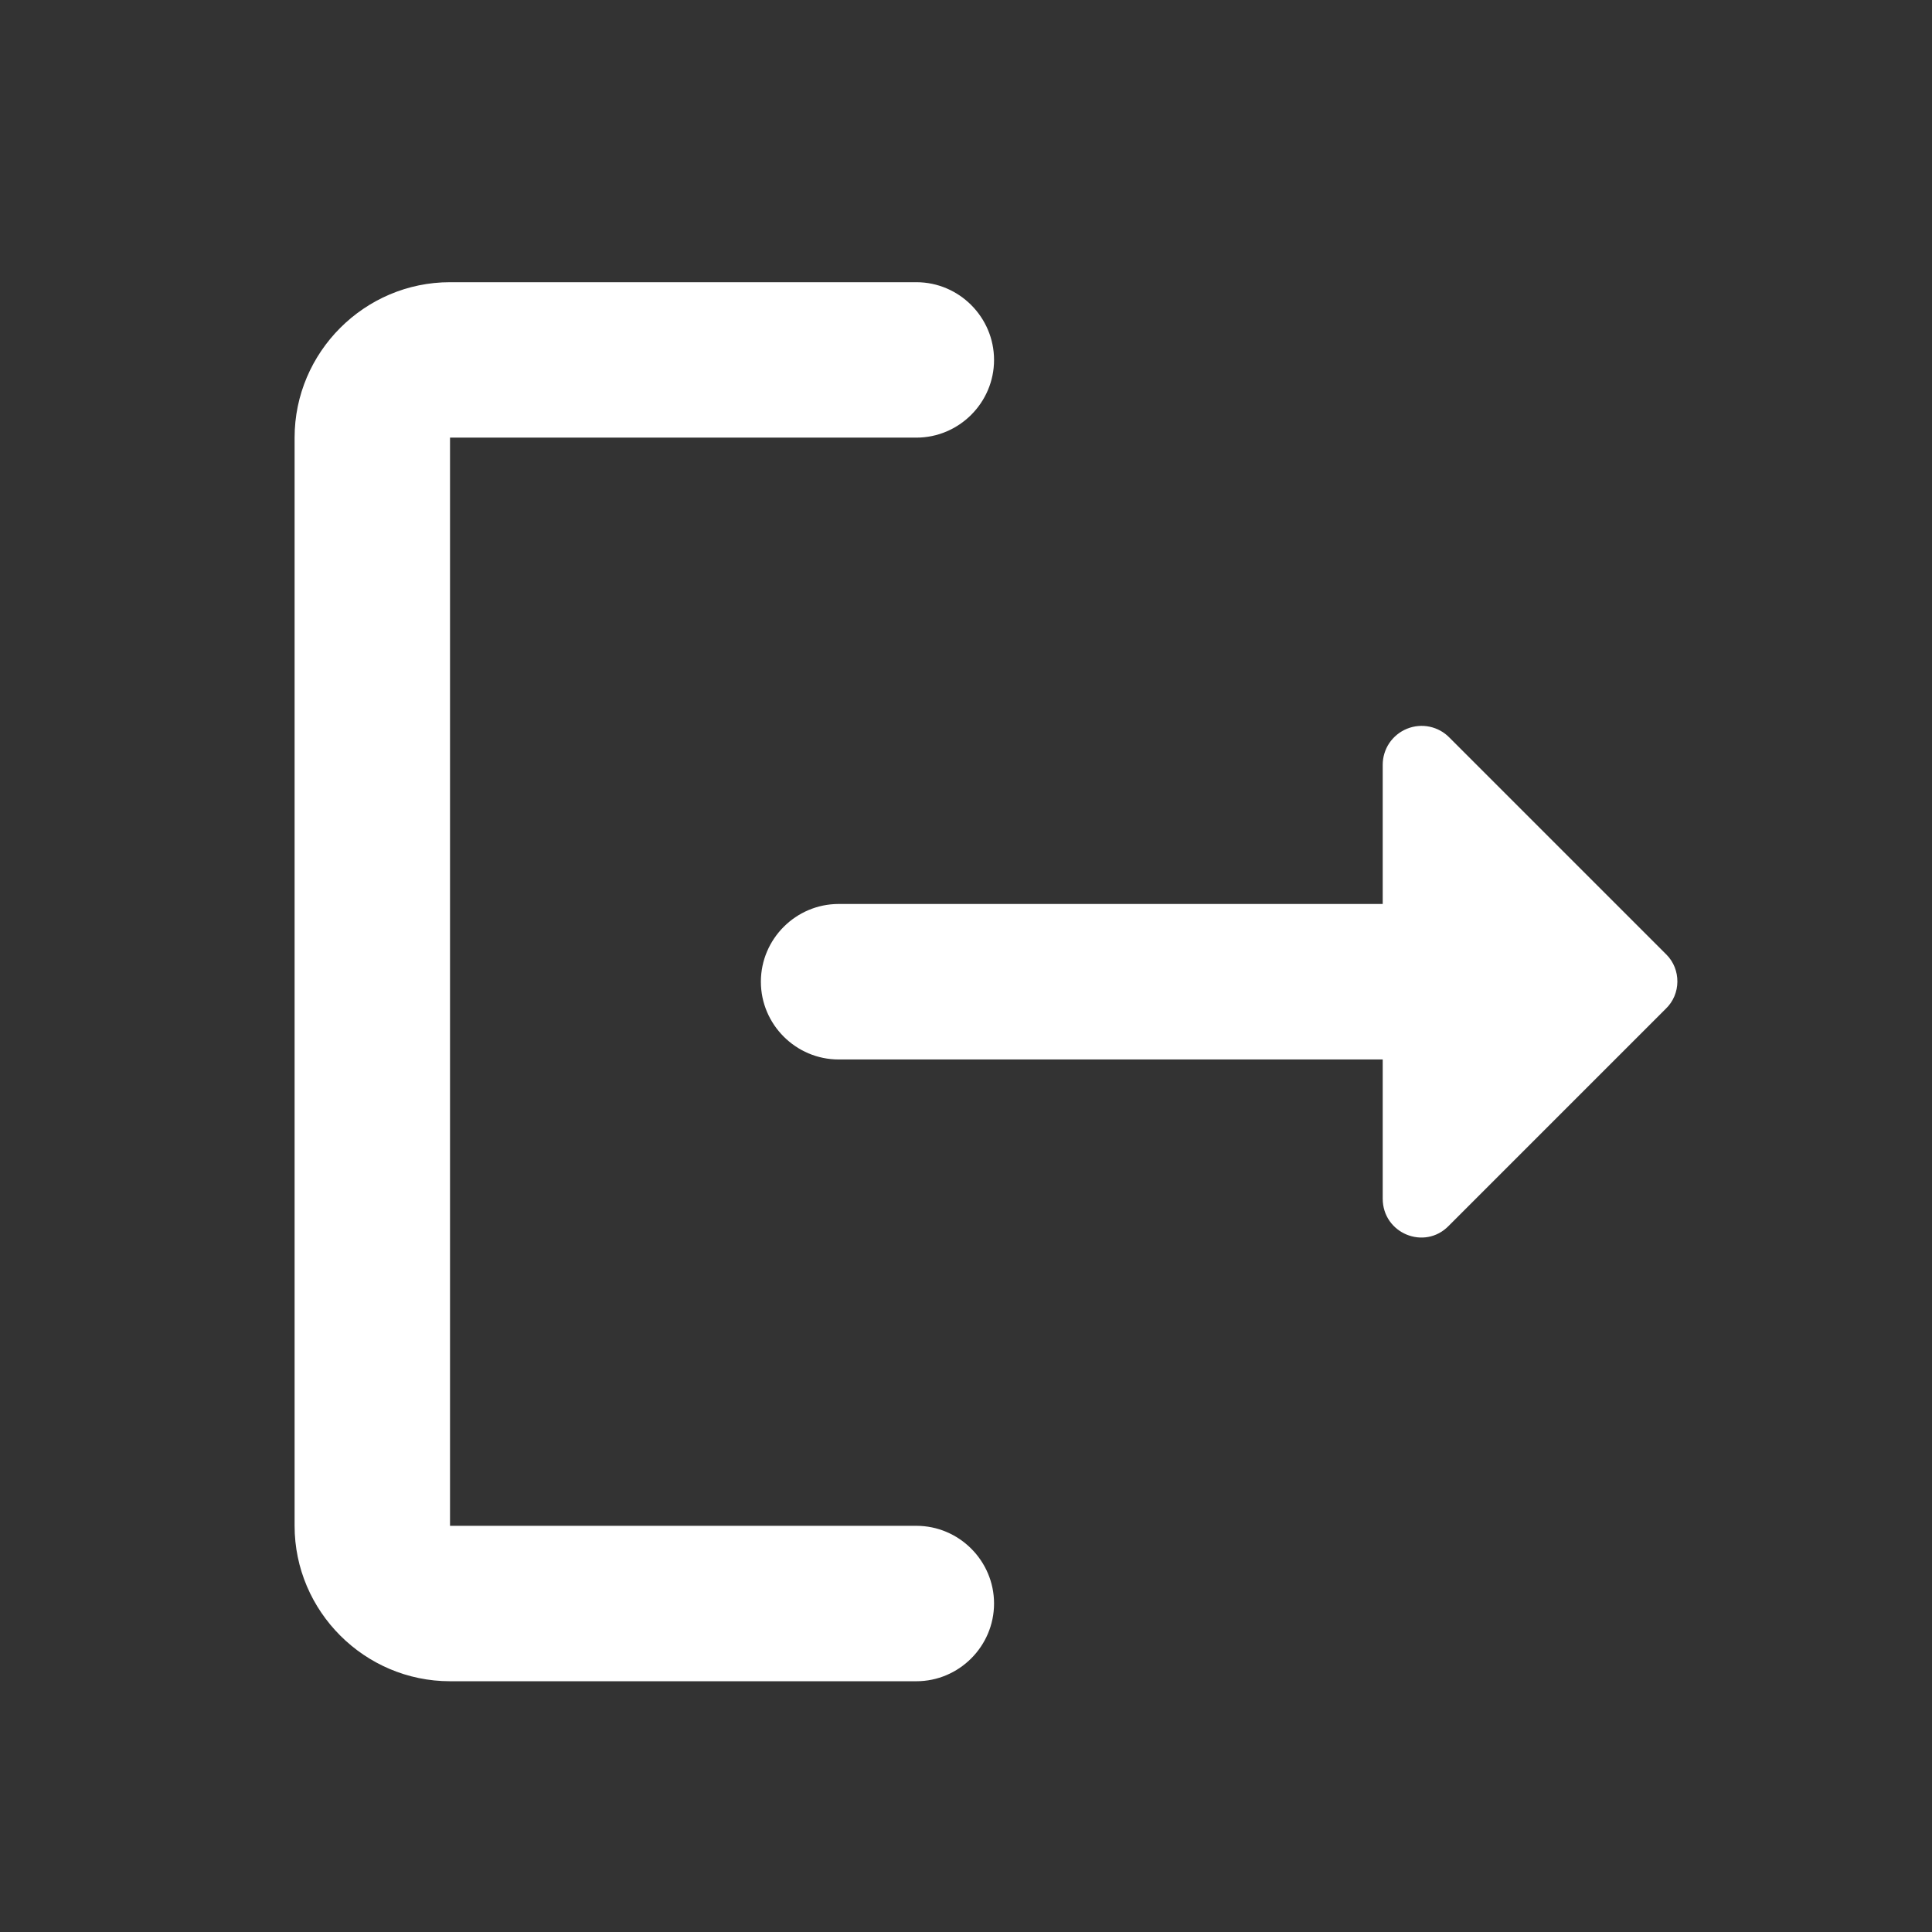 <svg width="29" height="29" viewBox="0 0 29 29" fill="none" xmlns="http://www.w3.org/2000/svg">
<rect x="0" y="0" width="29" height="29" fill="#333333" stroke="none"/>
<path d="M6.755 6.569H13.755C14.396 6.569 14.921 6.044 14.921 5.403C14.921 4.761 14.396 4.236 13.755 4.236H6.755C5.472 4.236 4.422 5.286 4.422 6.569V22.903C4.422 24.186 5.472 25.236 6.755 25.236H13.755C14.396 25.236 14.921 24.711 14.921 24.069C14.921 23.428 14.396 22.903 13.755 22.903H6.755V6.569Z" fill="white"/>
<path d="M25.013 14.328L21.758 11.073C21.677 10.989 21.573 10.932 21.459 10.908C21.345 10.884 21.227 10.895 21.119 10.939C21.011 10.983 20.919 11.058 20.854 11.154C20.789 11.251 20.755 11.365 20.755 11.481V13.569H12.588C11.947 13.569 11.421 14.094 11.421 14.736C11.421 15.378 11.947 15.903 12.588 15.903H20.755V17.991C20.755 18.516 21.385 18.773 21.747 18.399L25.002 15.144C25.235 14.923 25.235 14.549 25.013 14.328Z" fill="white"/>
</svg>
